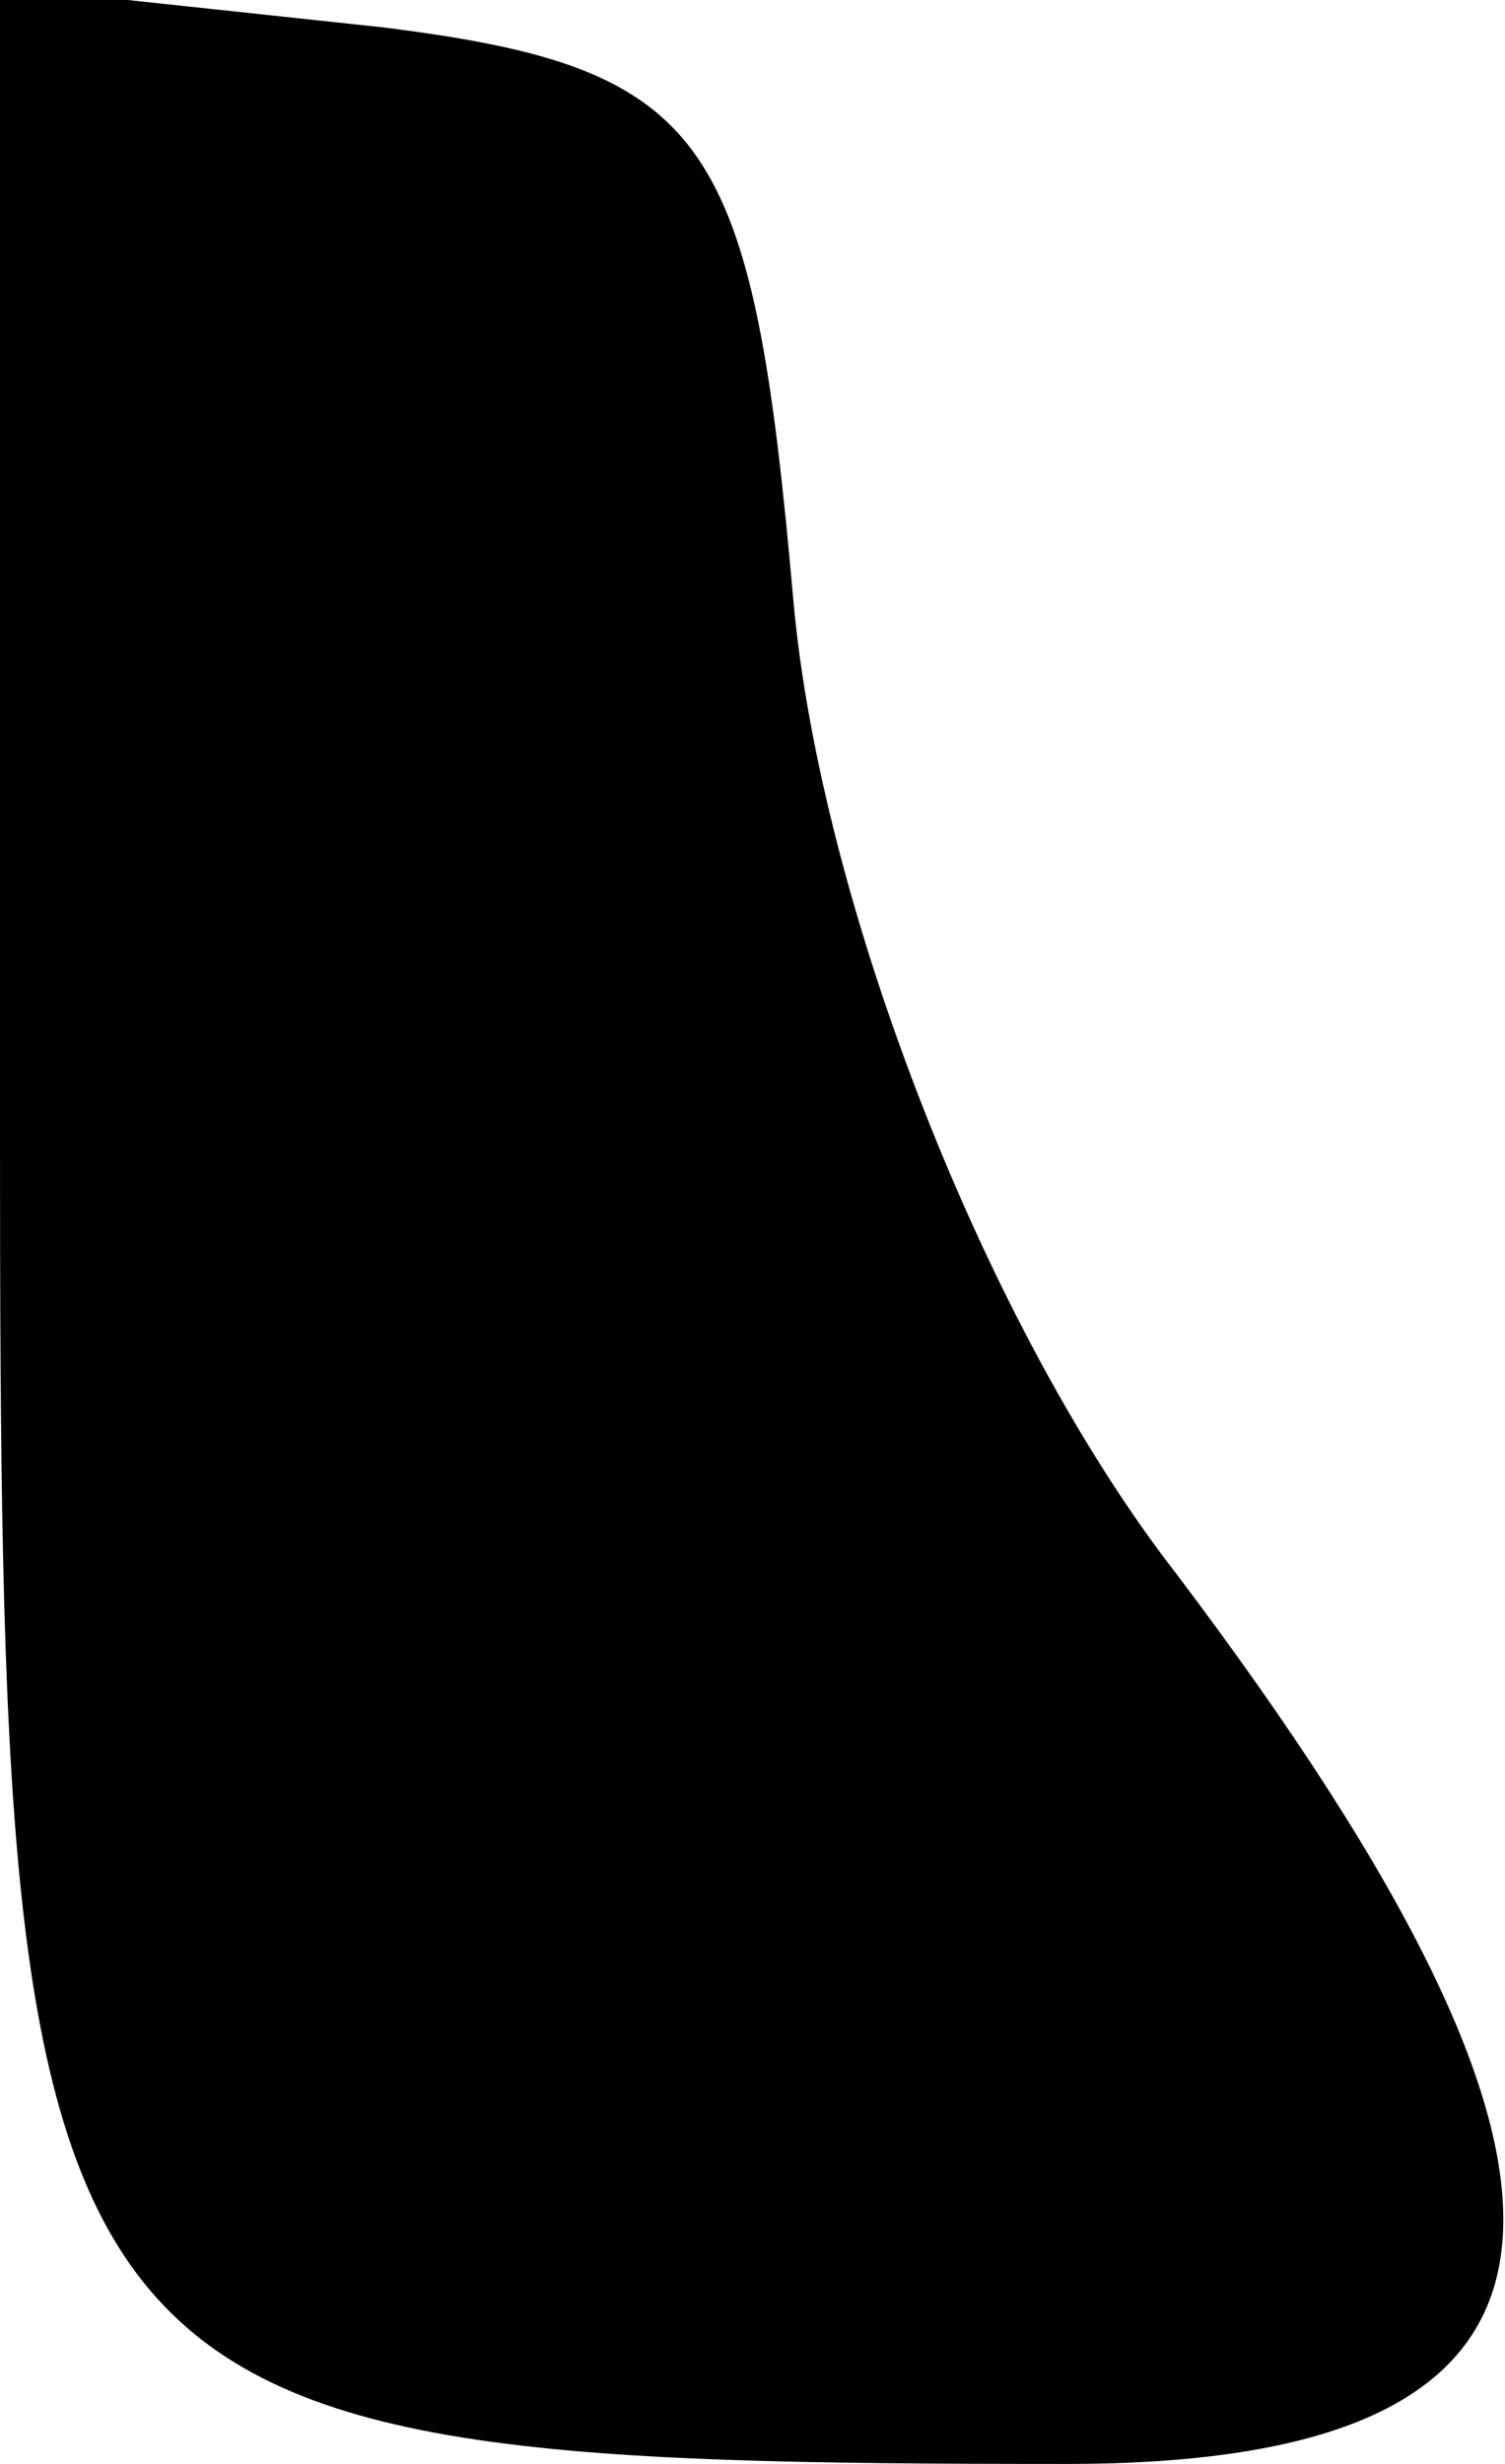 <?xml version="1.0" standalone="no"?>
<!DOCTYPE svg PUBLIC "-//W3C//DTD SVG 20010904//EN"
 "http://www.w3.org/TR/2001/REC-SVG-20010904/DTD/svg10.dtd">
<svg version="1.0" xmlns="http://www.w3.org/2000/svg"
 width="11pt" height="18pt" viewBox="0 0 11 18"
 preserveAspectRatio="xMidYMid meet">
<g transform="translate(0,18) scale(0.1,-0.1)"
fill="#000000" stroke="none">
<path fill="#000000" stroke="none" d="M0 97 c0 -94 2 -97 78 -97 40 0 42 20
8 65 -14 18 -26 49 -28 71 -3 34 -6 39 -30 42 l-28 3 0 -84z"/>
</g>
</svg>

